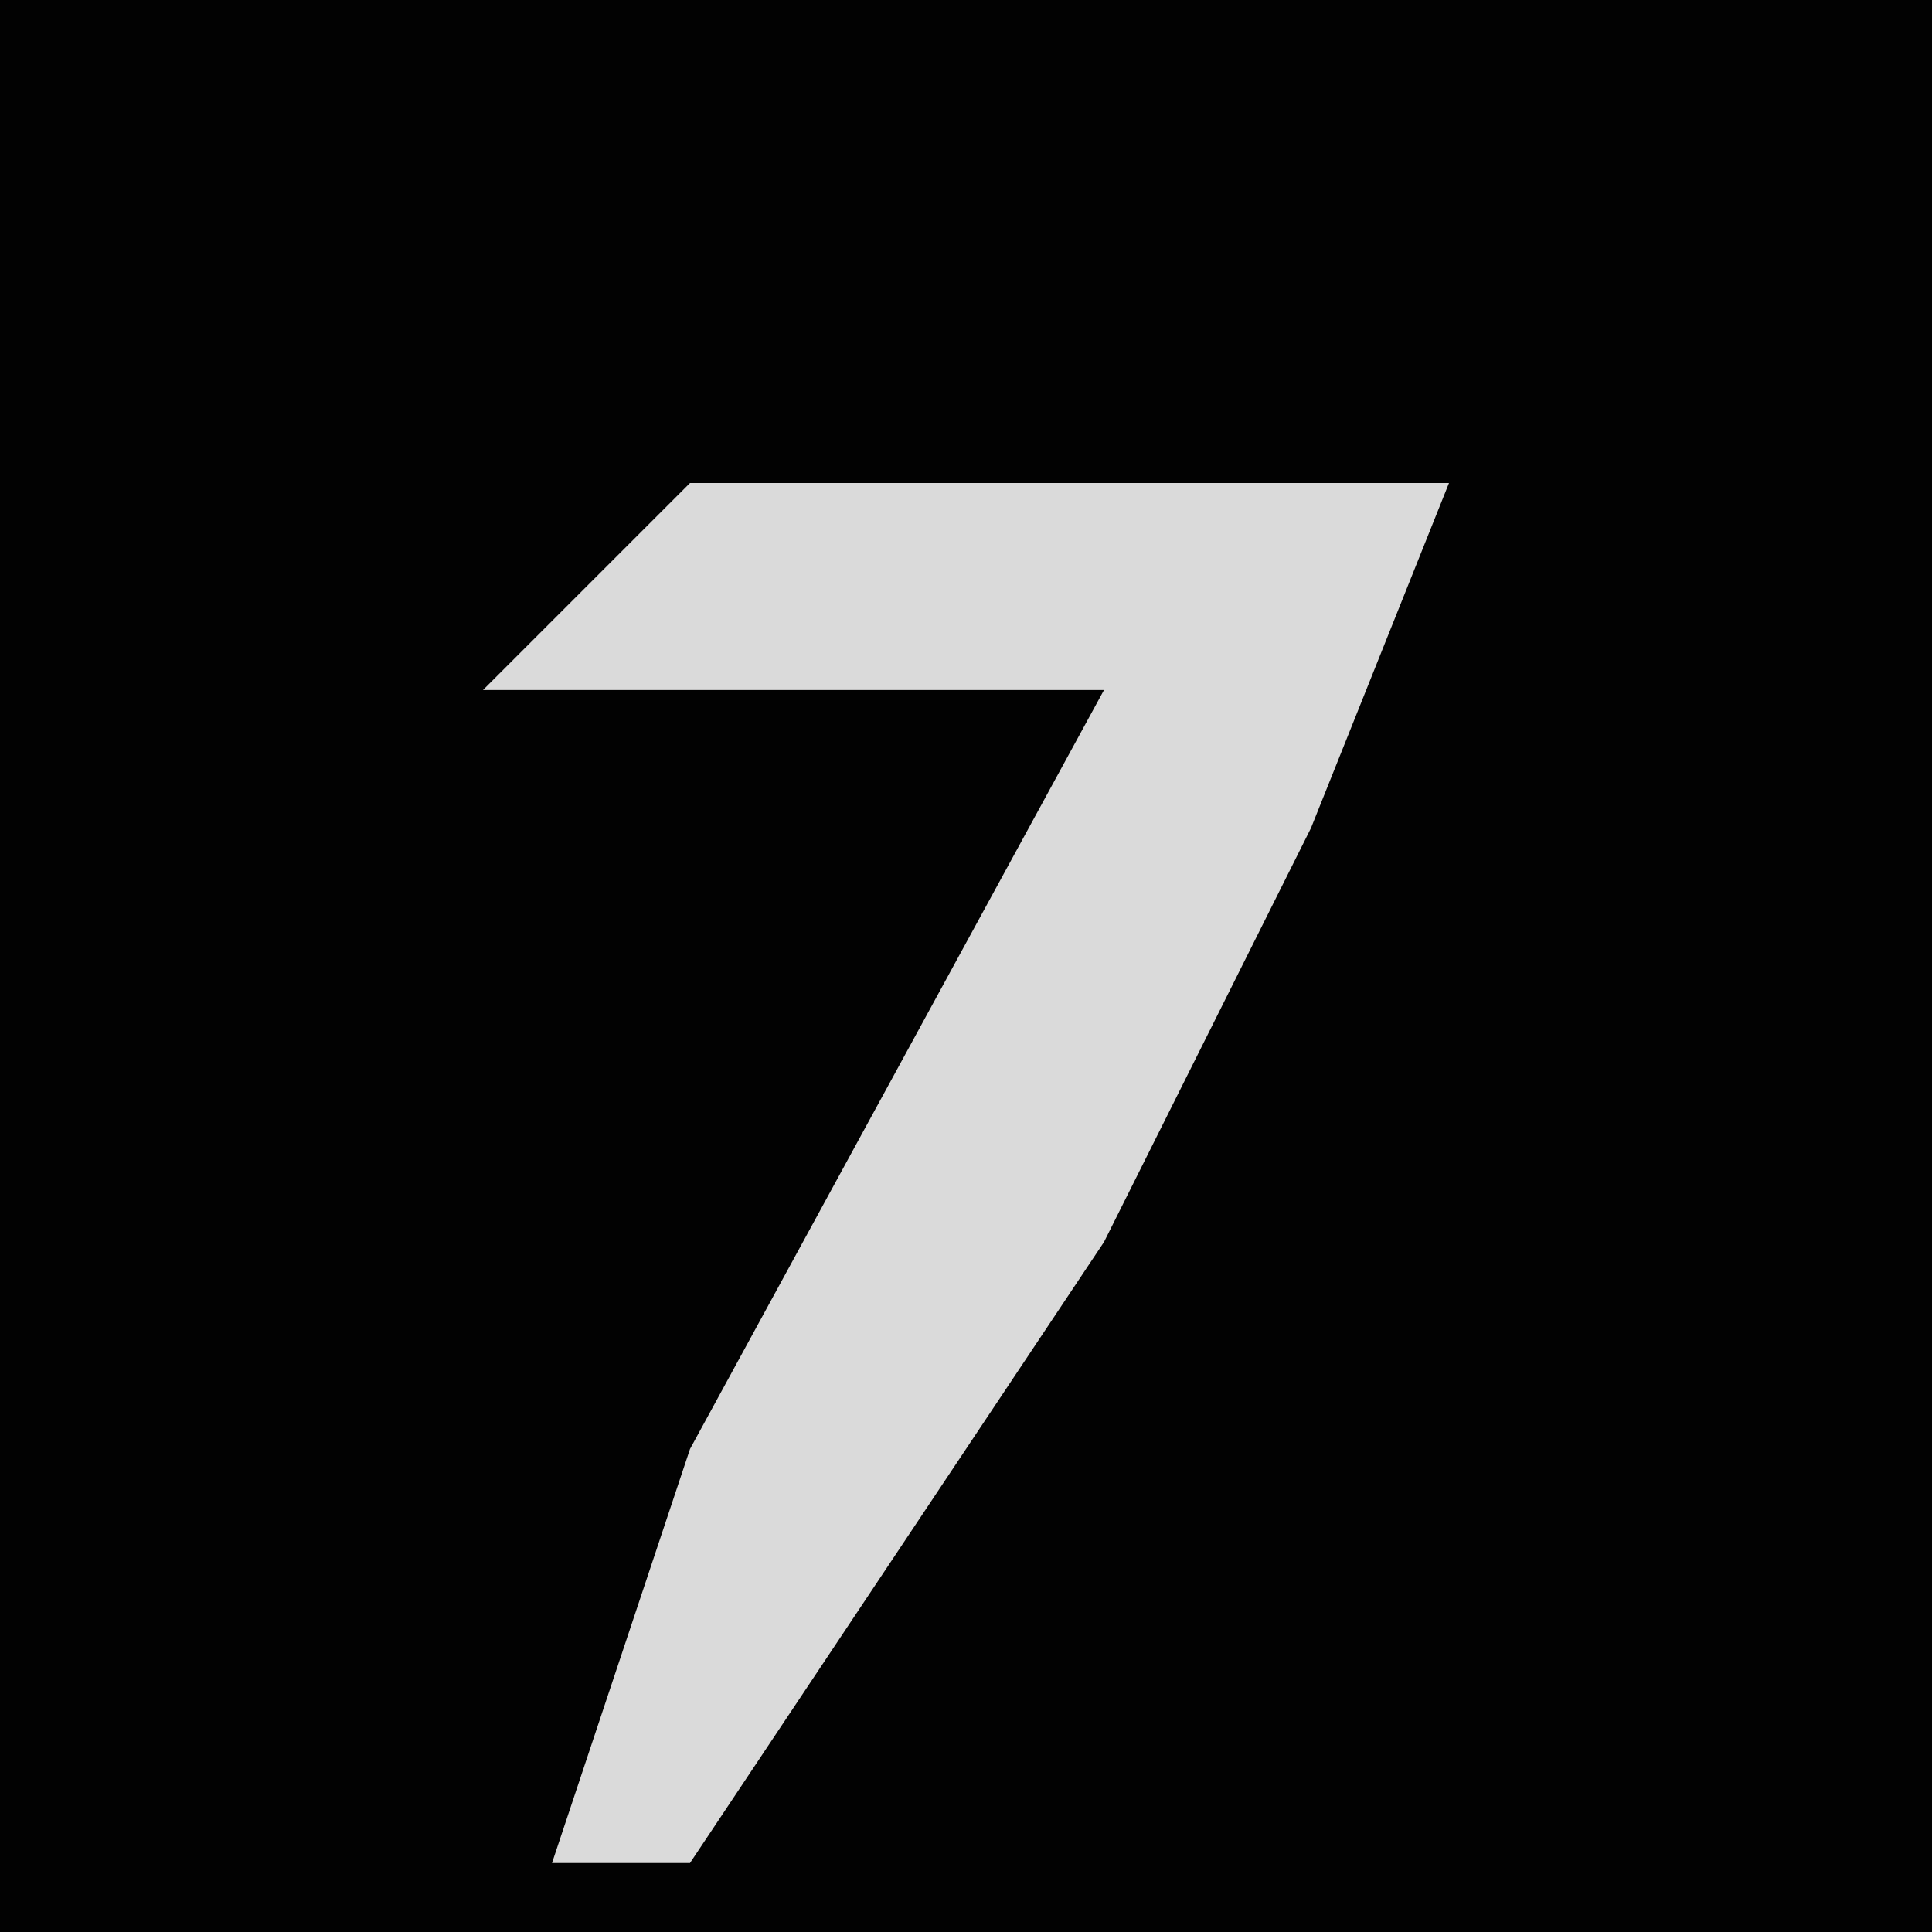 <?xml version="1.0" encoding="UTF-8"?>
<svg version="1.1" xmlns="http://www.w3.org/2000/svg" width="28" height="28">
<path d="M0,0 L28,0 L28,28 L0,28 Z " fill="#020202" transform="translate(0,0)"/>
<path d="M0,0 L11,0 L9,5 L6,11 L0,20 L-2,20 L0,14 L6,3 L-3,3 Z " fill="#DADADA" transform="translate(10,7)"/>
</svg>
